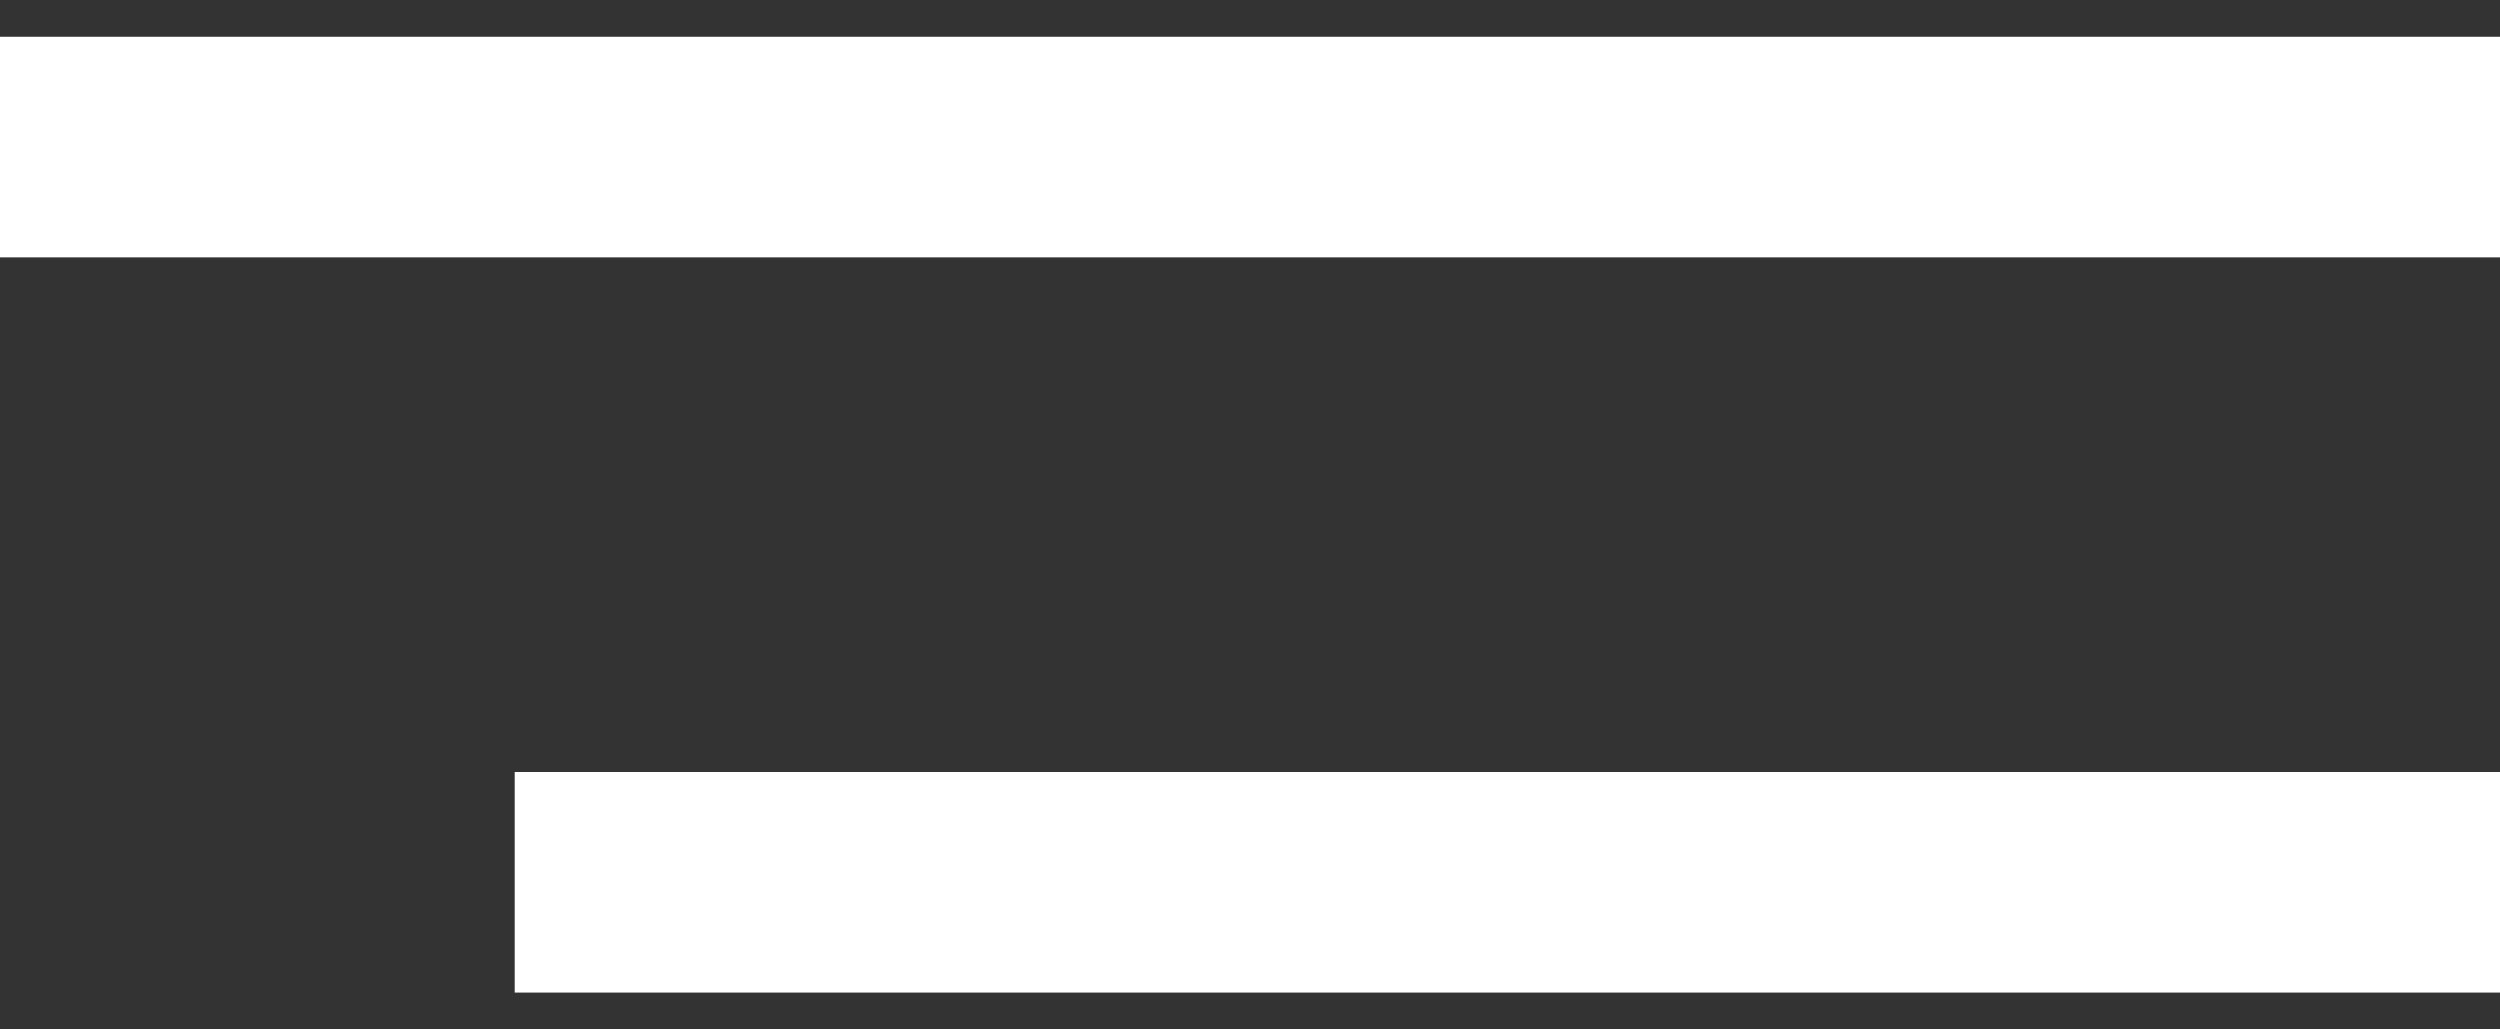 <svg width="34" height="14" viewBox="0 0 34 14" fill="none" xmlns="http://www.w3.org/2000/svg">
<rect x="0" y="0" width="34" height="14" fill="#333333" stroke="none"/>
<line y1="2" x2="34" y2="2" stroke="white" stroke-width="3"/>
<line x1="7" y1="11.999" x2="34" y2="11.999" stroke="white" stroke-width="3"/>
</svg>
